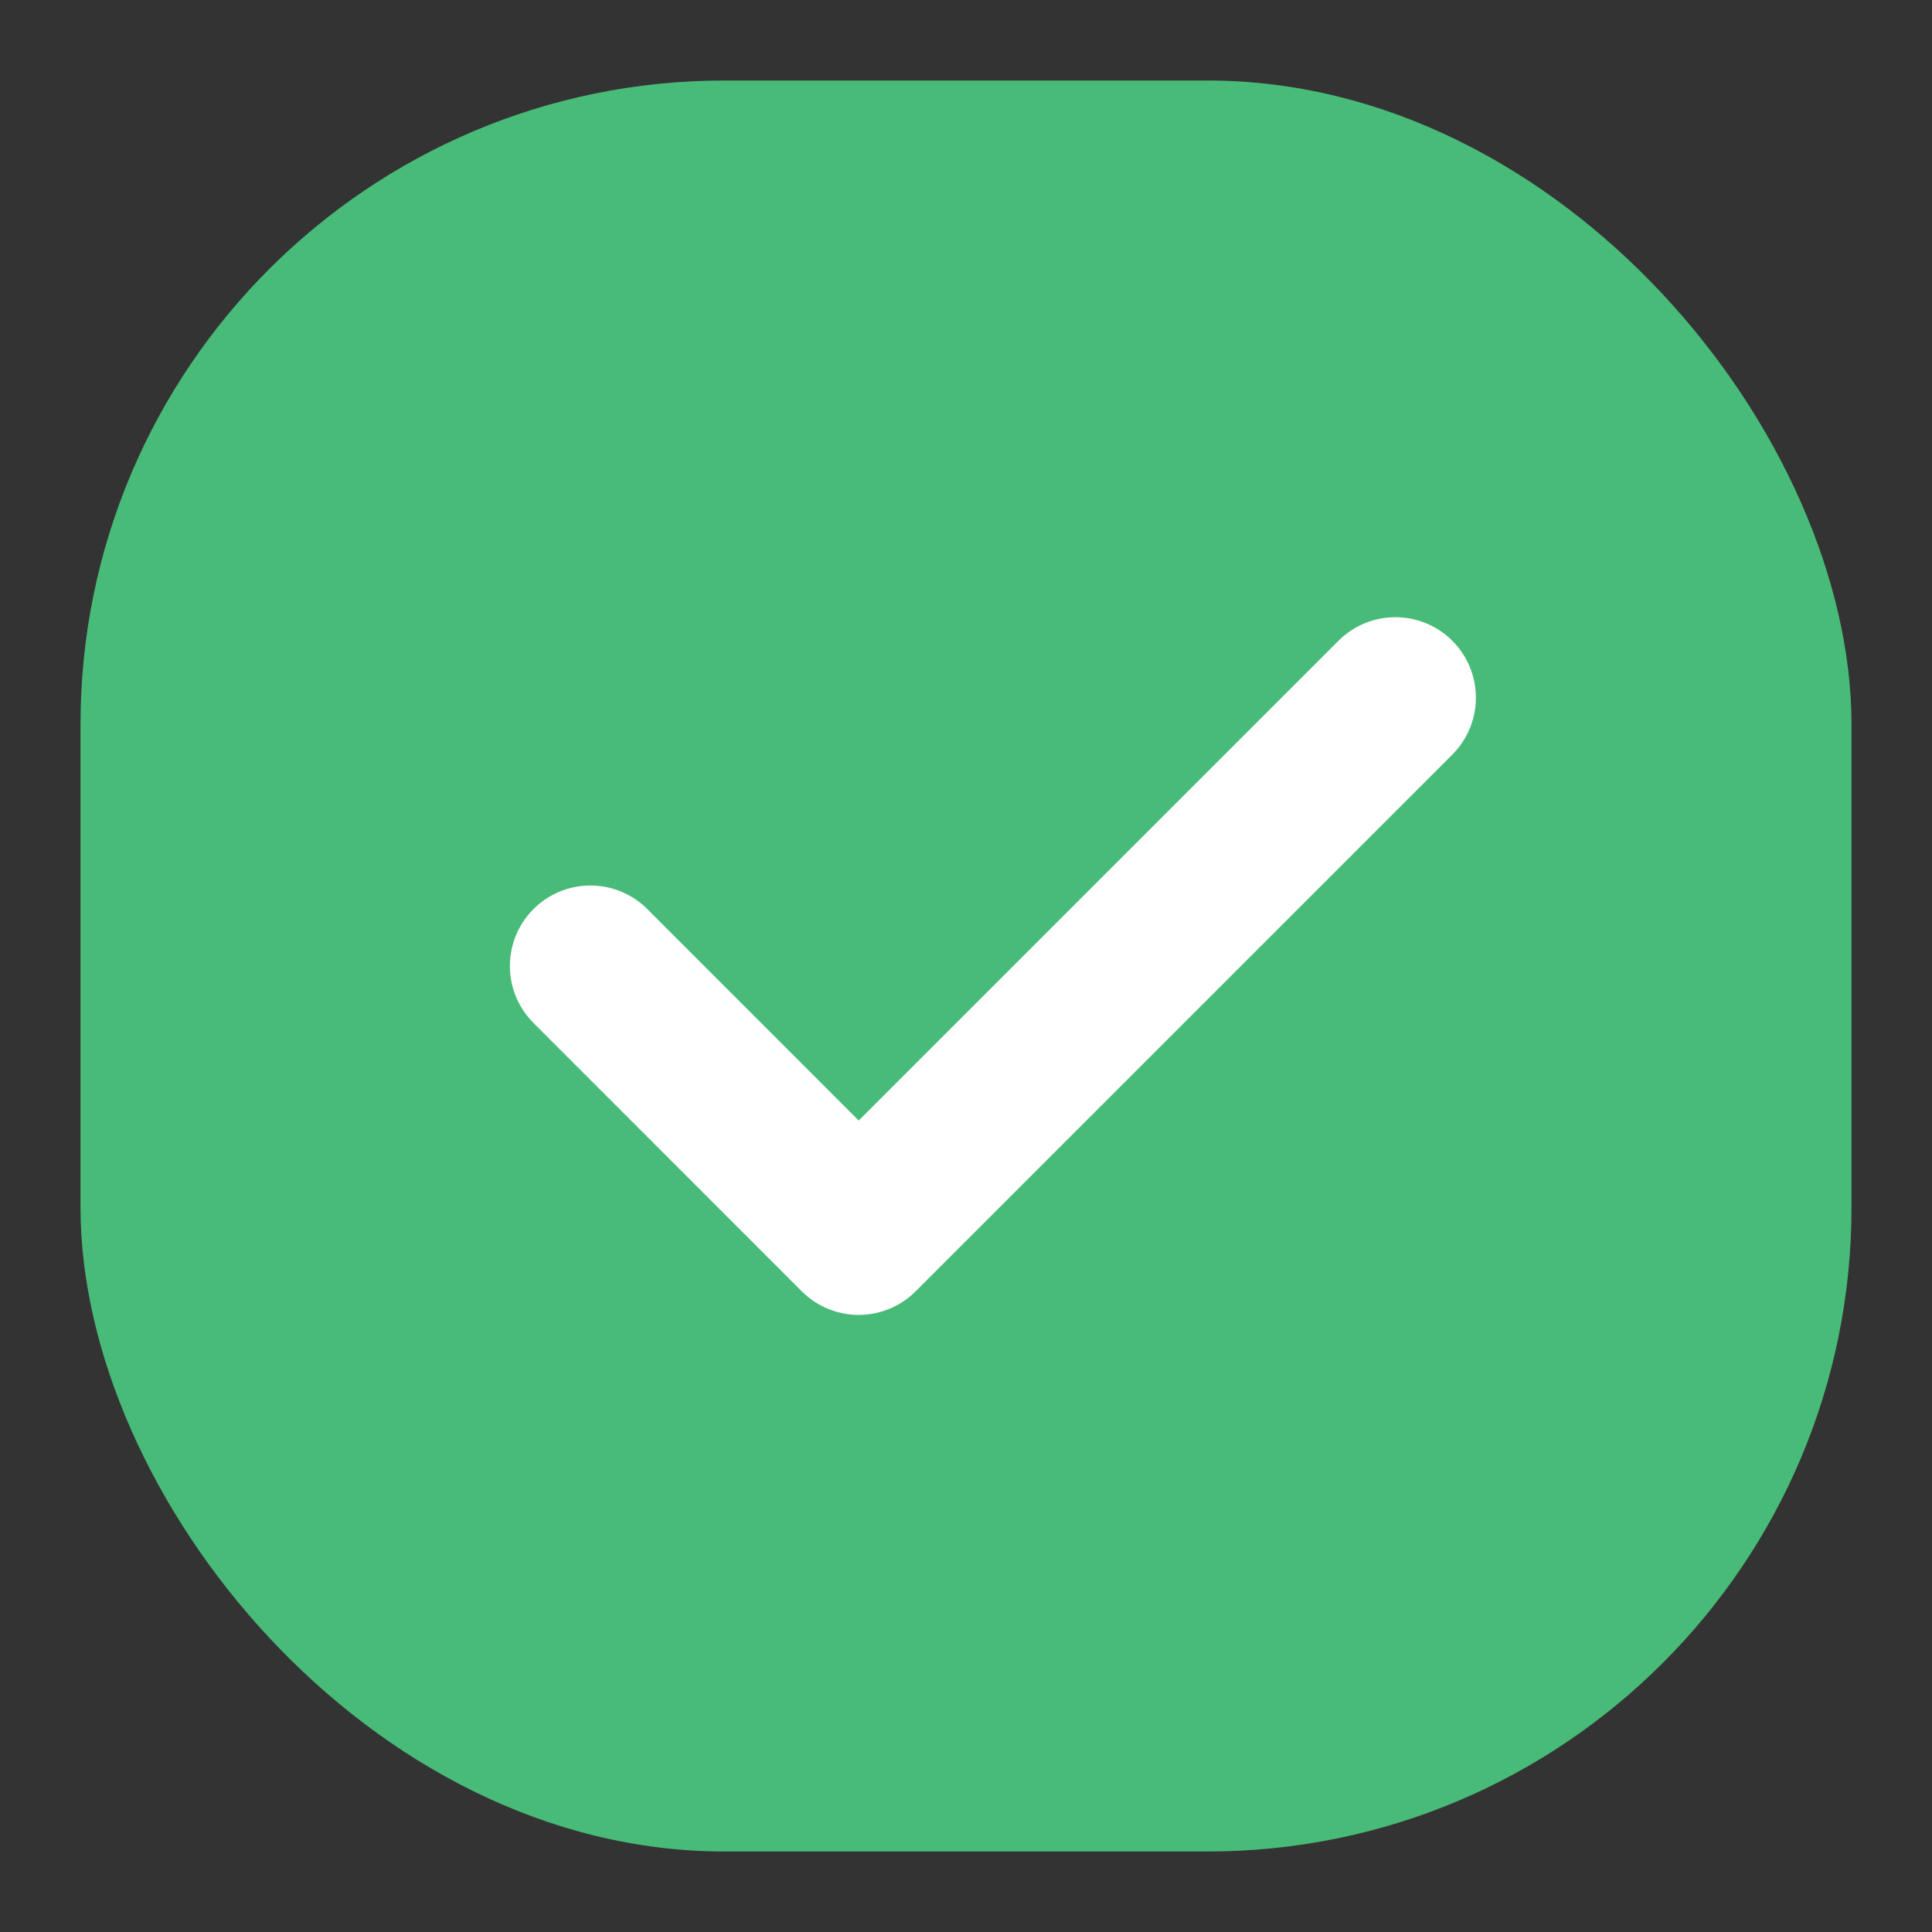 <svg width="24" height="24" viewBox="0 0 24 24" fill="none" xmlns="http://www.w3.org/2000/svg">
<rect x="0" y="0" width="24" height="24" fill="#333333" stroke="none"/>
<rect x="1" y="1" width="22" height="22" rx="8" fill="#48BB78"/>
<path d="M7.334 12L10.667 15.334L17.334 8.667" stroke="white" stroke-width="2" stroke-linecap="round" stroke-linejoin="round"/>
</svg>
